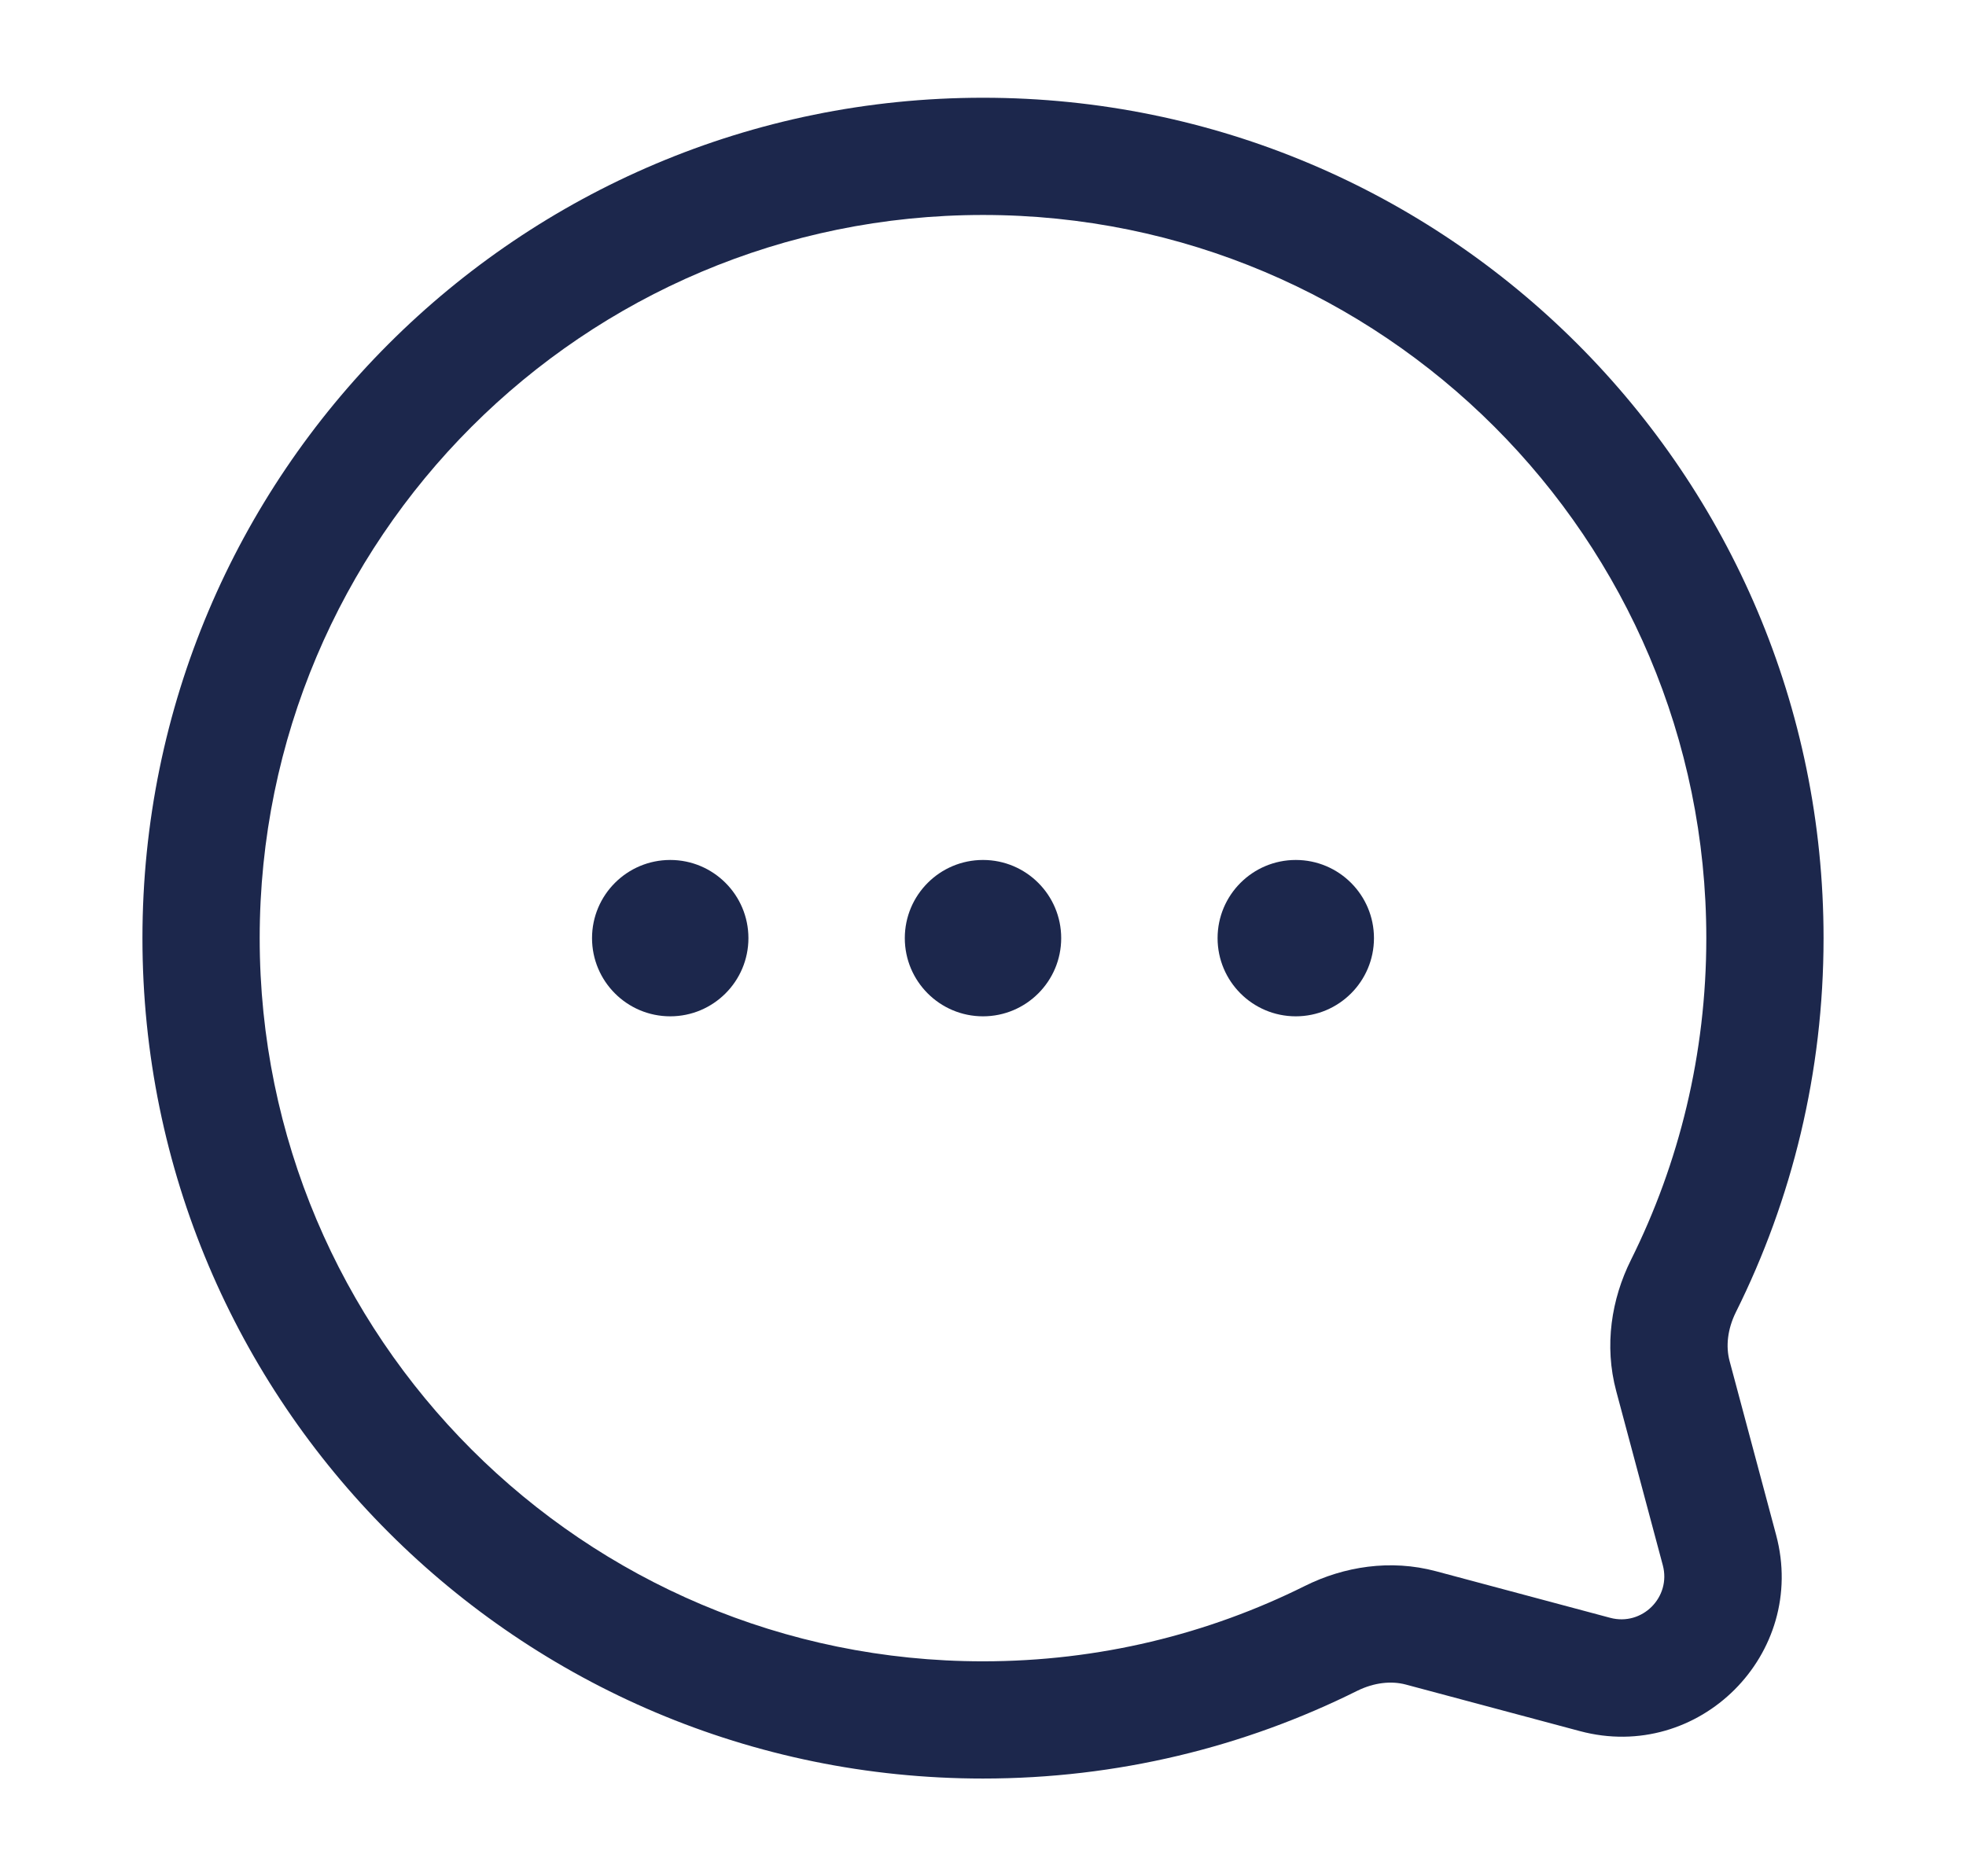 <svg width="22" height="21" viewBox="0 0 22 21" fill="none" xmlns="http://www.w3.org/2000/svg">
<path d="M13.625 10.5C13.625 10.983 14.017 11.375 14.5 11.375C14.983 11.375 15.375 10.983 15.375 10.5C15.375 10.017 14.983 9.625 14.5 9.625C14.017 9.625 13.625 10.017 13.625 10.5Z" fill="#1C274C"/>
<path d="M10.125 10.5C10.125 10.983 10.517 11.375 11 11.375C11.483 11.375 11.875 10.983 11.875 10.5C11.875 10.017 11.483 9.625 11 9.625C10.517 9.625 10.125 10.017 10.125 10.5Z" fill="#1C274C"/>
<path d="M6.625 10.5C6.625 10.983 7.017 11.375 7.5 11.375C7.983 11.375 8.375 10.983 8.375 10.5C8.375 10.017 7.983 9.625 7.5 9.625C7.017 9.625 6.625 10.017 6.625 10.5Z" fill="#1C274C"/>
<path fillRule="evenodd" clipRule="evenodd" d="M1.594 10.5C1.594 5.305 5.805 1.094 11 1.094C16.195 1.094 20.406 5.305 20.406 10.5C20.406 12.004 20.053 13.426 19.424 14.688C19.331 14.877 19.311 15.069 19.354 15.231L19.875 17.179C20.232 18.512 19.012 19.732 17.679 19.375L15.731 18.854C15.569 18.811 15.377 18.831 15.188 18.924C13.926 19.553 12.504 19.906 11 19.906C5.805 19.906 1.594 15.695 1.594 10.5ZM11 2.406C6.53 2.406 2.906 6.03 2.906 10.5C2.906 14.97 6.53 18.594 11 18.594C12.296 18.594 13.519 18.29 14.603 17.75C15.039 17.533 15.559 17.449 16.07 17.586L18.018 18.107C18.376 18.203 18.703 17.876 18.607 17.518L18.086 15.57C17.949 15.059 18.033 14.539 18.25 14.103C18.79 13.019 19.094 11.796 19.094 10.5C19.094 6.03 15.47 2.406 11 2.406Z" fill="#1C274C"/>
</svg>
